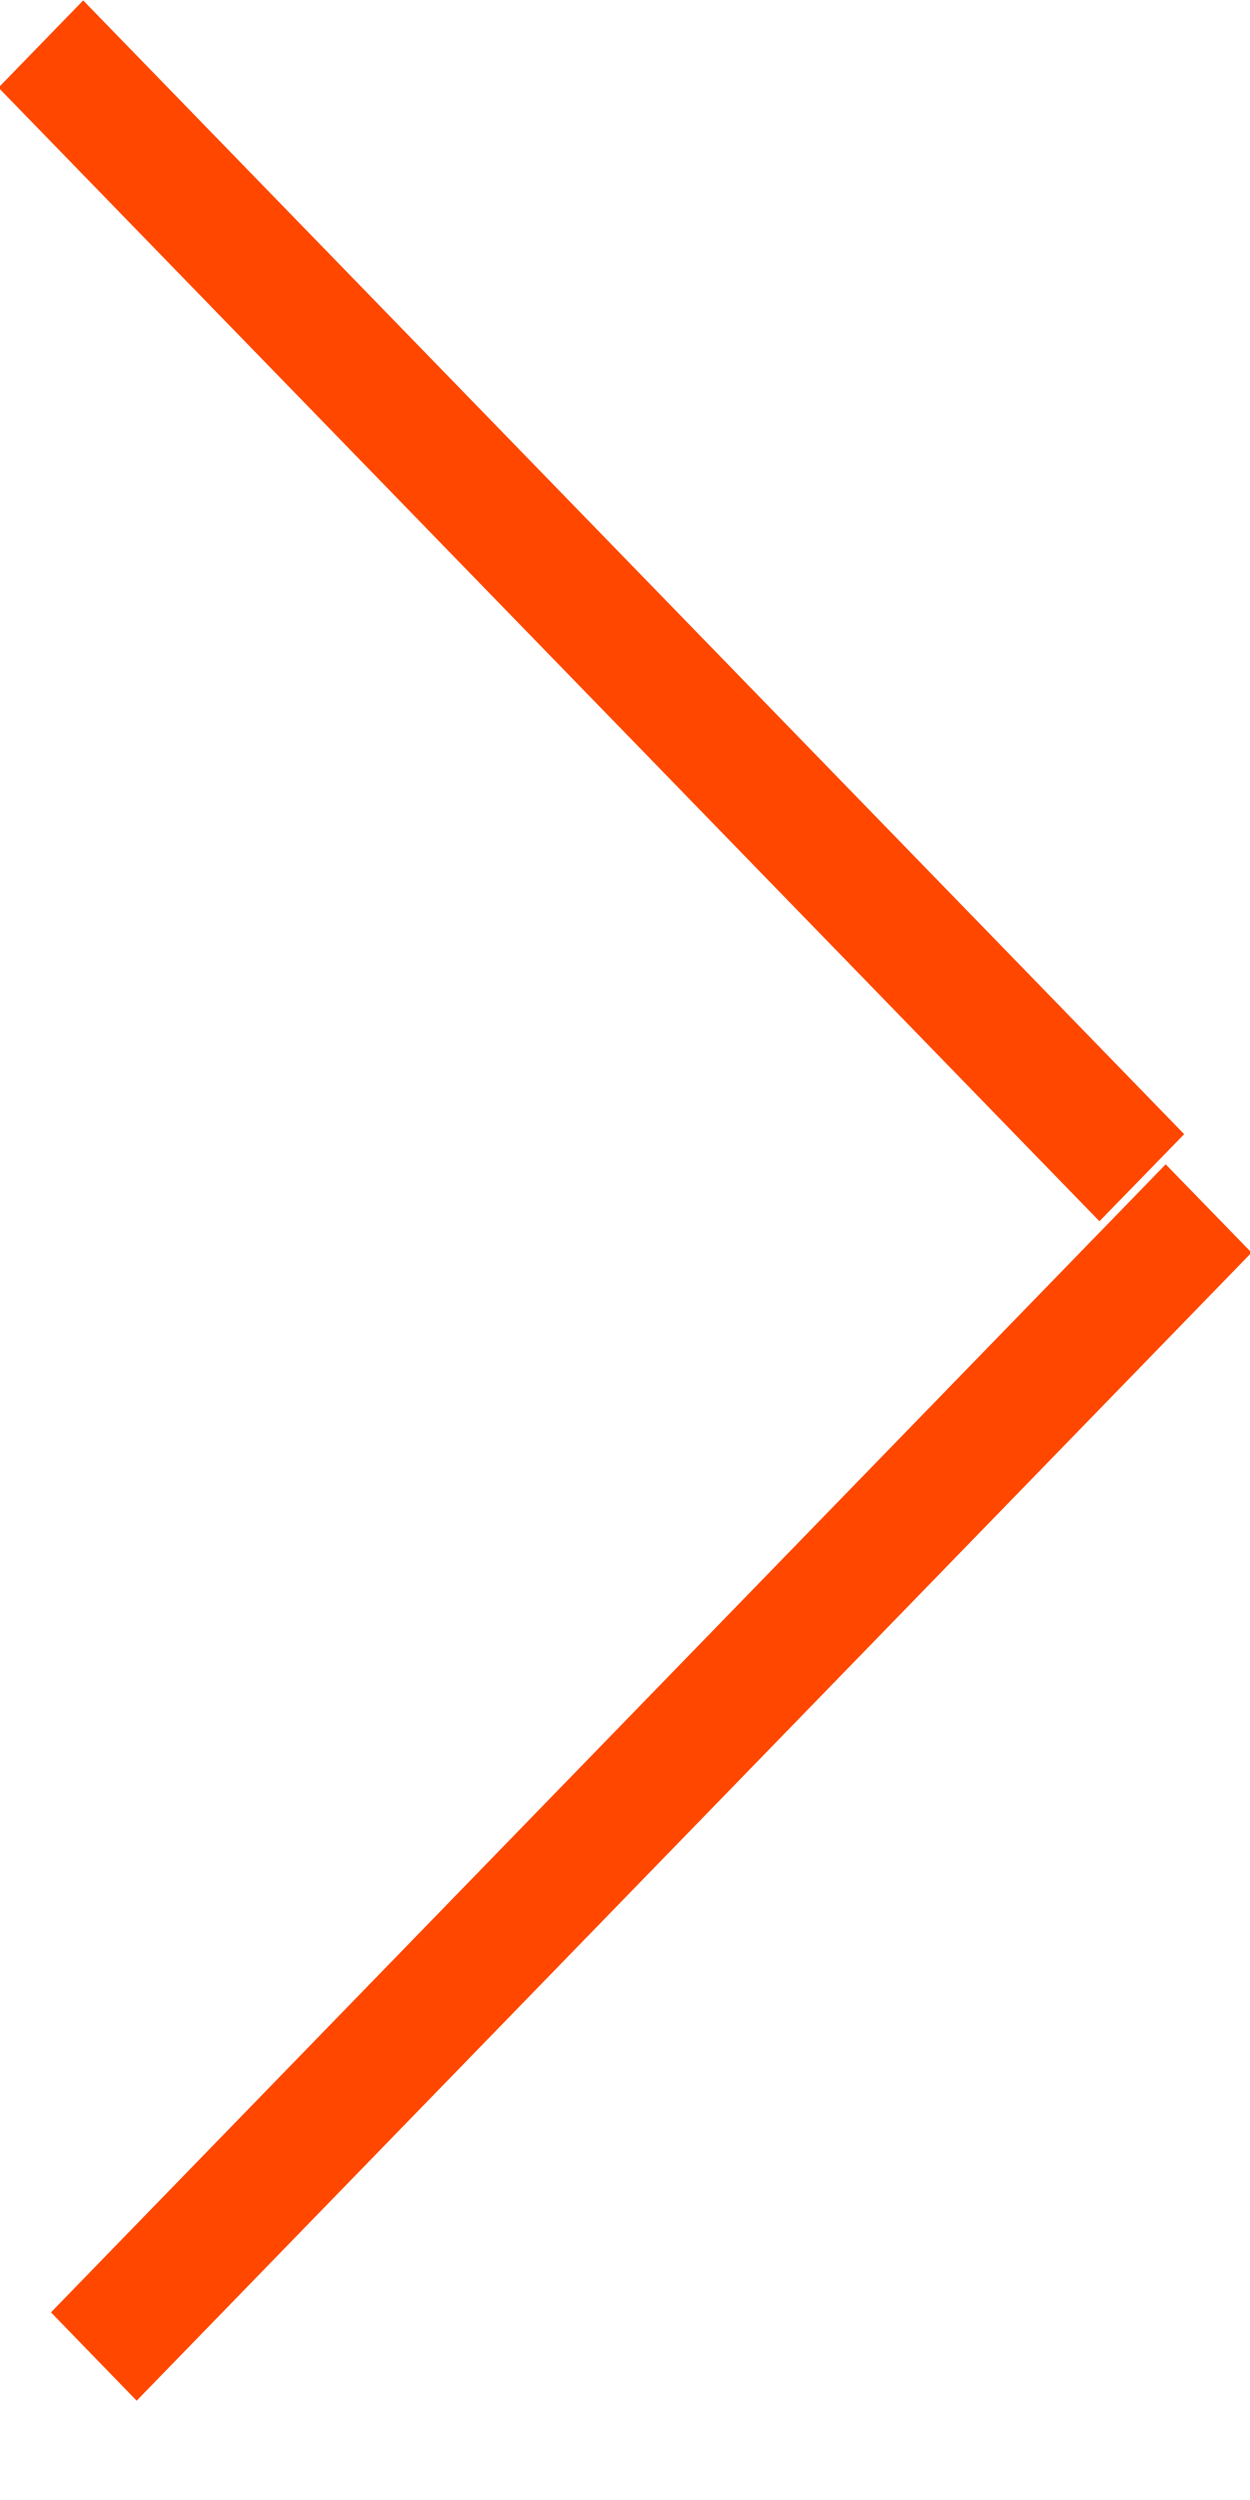 <svg xmlns="http://www.w3.org/2000/svg" preserveAspectRatio="xMidYMid" width="9" height="18" viewBox="0 0 9 18"><defs><style>.cls-2 { fill: #ff4700; }</style></defs><path d="M-.011.631l.61-.628 7.927 8.163-.61.627-7.927-8.162zm9.022 8.388l-8.027 8.266-.617-.636 8.026-8.266.618.636z" id="path-1" class="cls-2" fill-rule="evenodd"/></svg>